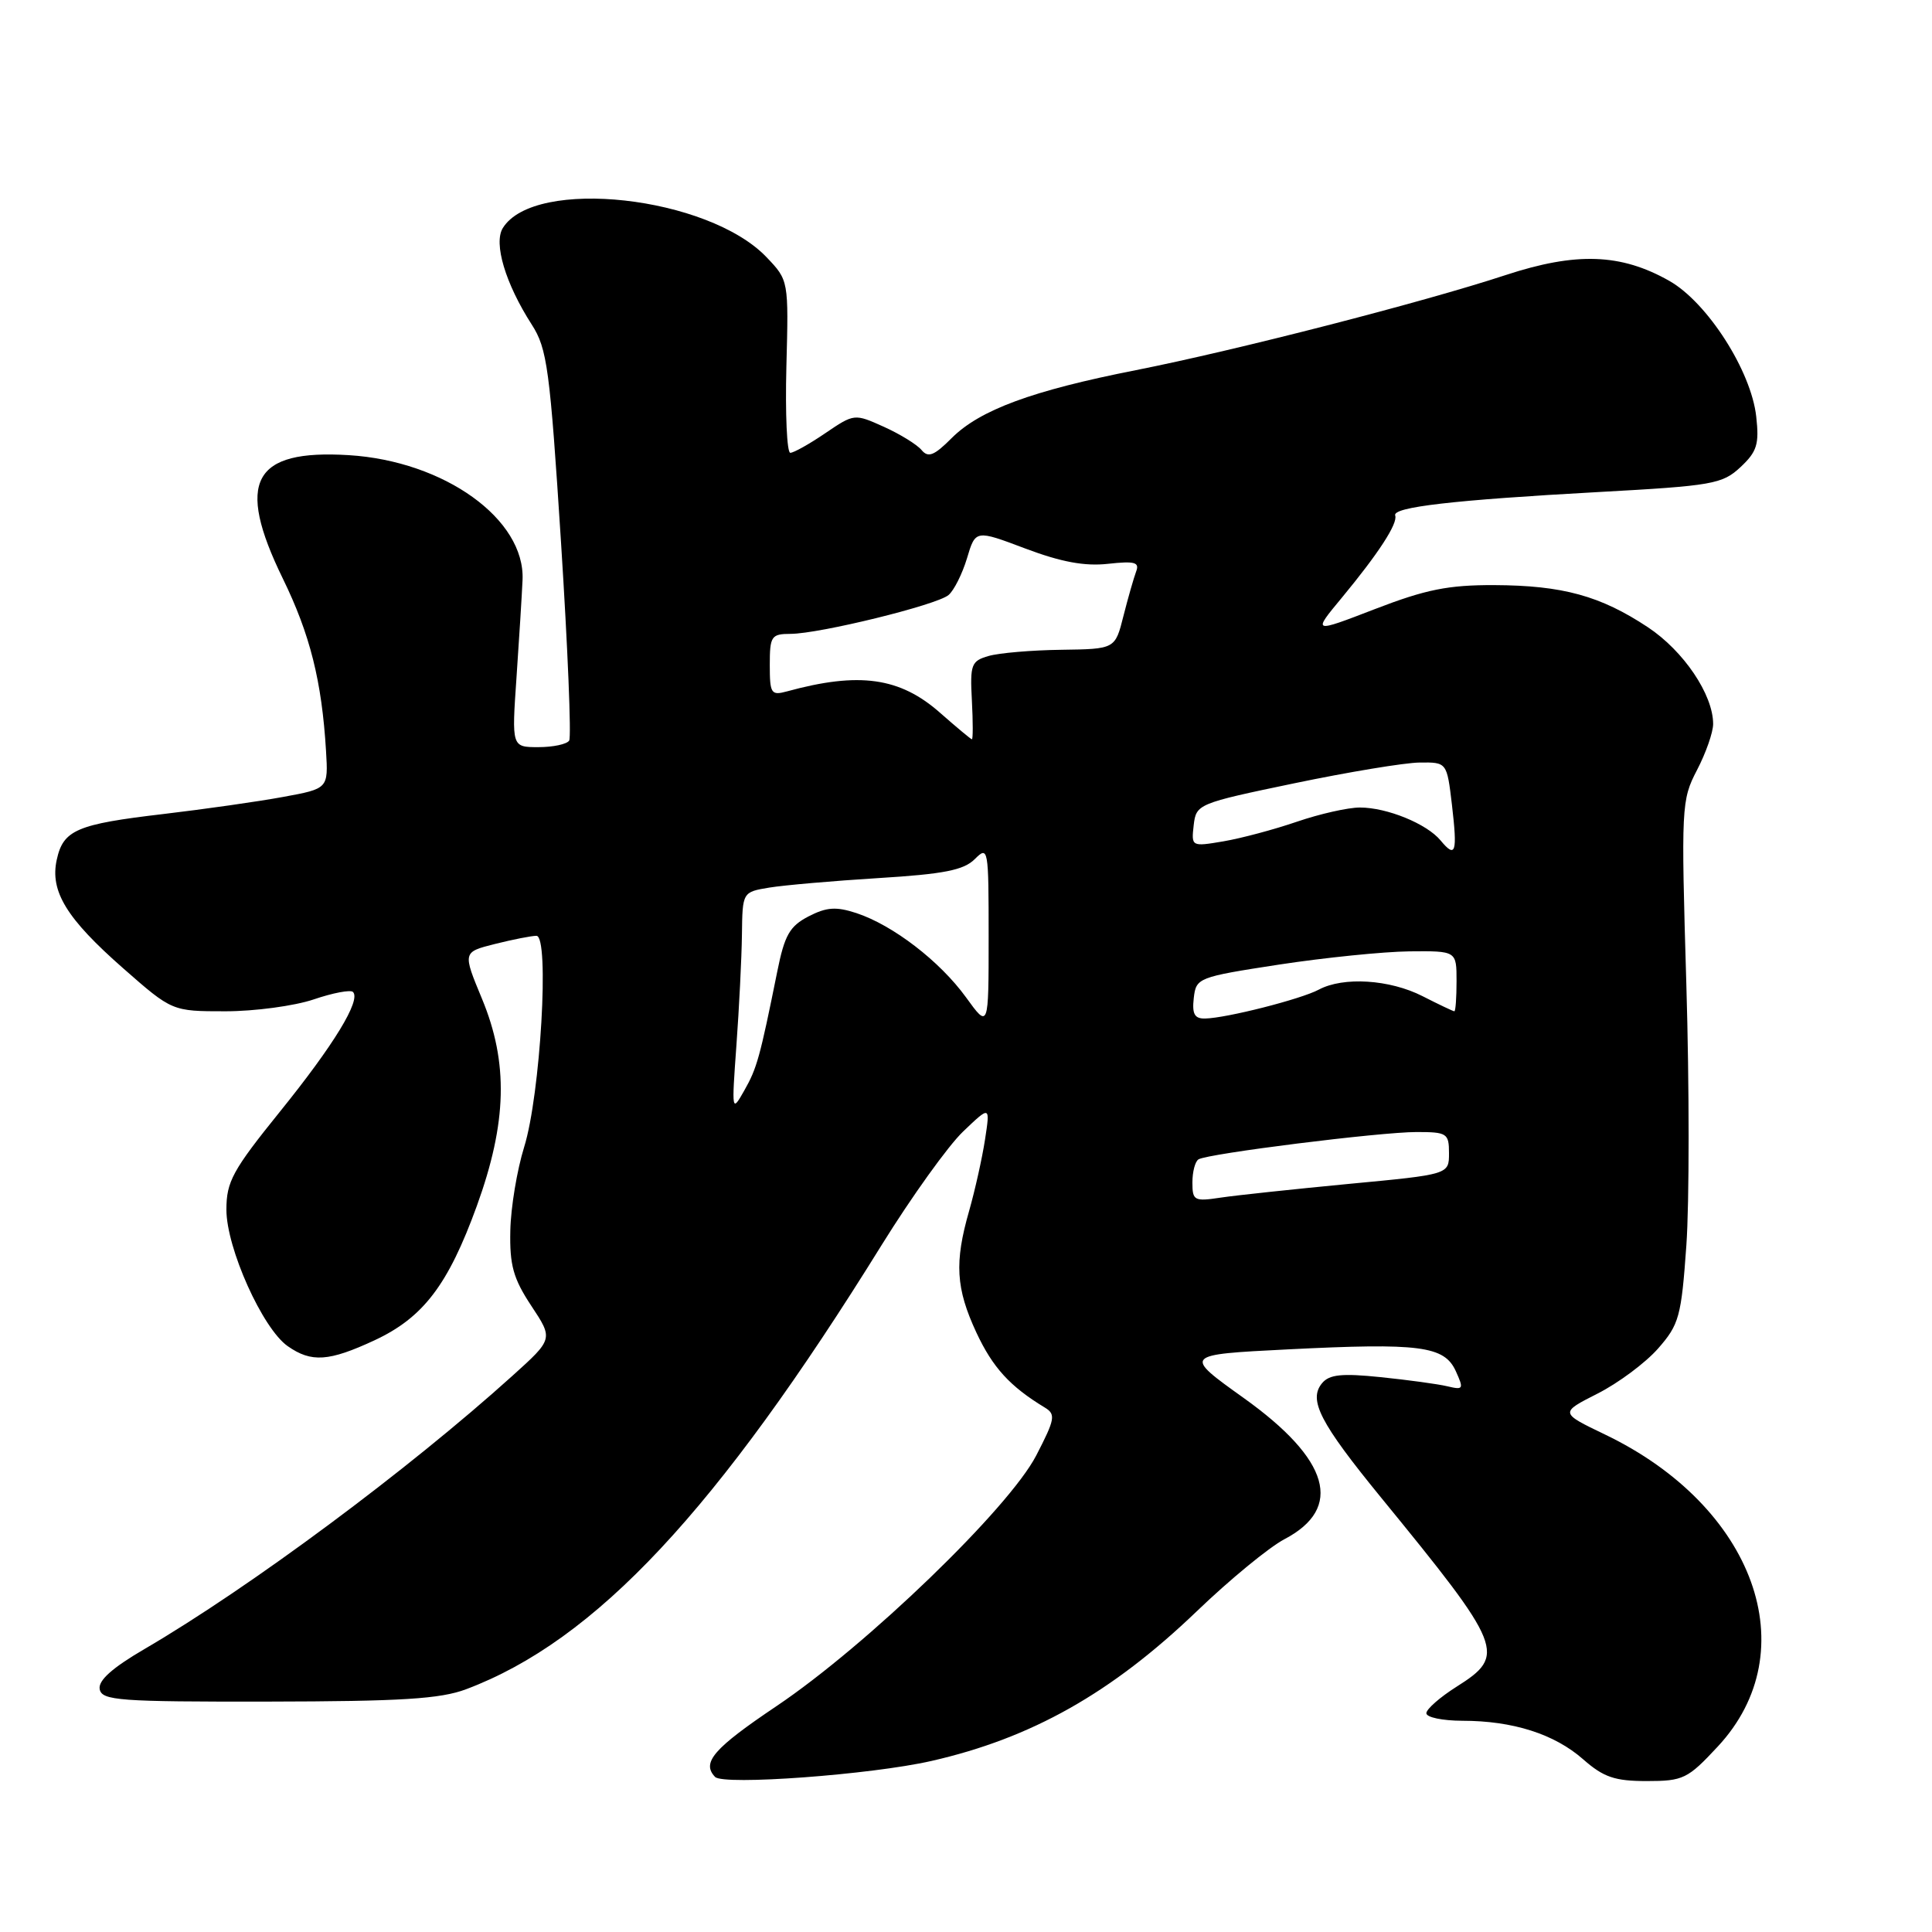 <?xml version="1.0" encoding="UTF-8" standalone="no"?>
<!DOCTYPE svg PUBLIC "-//W3C//DTD SVG 1.1//EN" "http://www.w3.org/Graphics/SVG/1.1/DTD/svg11.dtd" >
<svg xmlns="http://www.w3.org/2000/svg" xmlns:xlink="http://www.w3.org/1999/xlink" version="1.1" viewBox="0 0 256 256">
 <g >
 <path fill="currentColor"
d=" M 123.40 233.34 C 136.68 230.32 147.28 224.34 158.57 213.51 C 162.93 209.32 168.15 205.03 170.18 203.96 C 178.06 199.83 176.21 193.40 164.81 185.25 C 156.77 179.50 156.77 179.50 170.64 178.80 C 188.14 177.92 191.38 178.34 192.90 181.68 C 193.98 184.06 193.91 184.20 191.78 183.69 C 190.53 183.39 186.55 182.85 182.95 182.48 C 177.80 181.95 176.14 182.12 175.18 183.28 C 173.34 185.50 174.90 188.52 182.97 198.40 C 199.22 218.28 199.64 219.31 193.00 223.50 C 190.80 224.89 189.00 226.47 189.00 227.01 C 189.00 227.56 191.14 228.00 193.75 228.01 C 200.47 228.01 205.97 229.77 209.78 233.12 C 212.49 235.50 213.97 236.00 218.21 236.00 C 223.04 236.00 223.63 235.71 227.61 231.43 C 239.42 218.75 232.49 199.59 212.67 190.08 C 206.68 187.20 206.68 187.20 211.68 184.66 C 214.43 183.27 218.04 180.58 219.70 178.69 C 222.50 175.50 222.78 174.47 223.45 165.04 C 223.85 159.42 223.85 143.88 223.45 130.48 C 222.75 106.84 222.79 106.02 224.86 102.04 C 226.04 99.78 227.00 97.03 227.00 95.93 C 227.00 92.04 223.09 86.25 218.35 83.11 C 212.07 78.95 207.05 77.57 198.00 77.53 C 191.91 77.51 188.94 78.10 182.20 80.70 C 173.90 83.90 173.90 83.90 177.80 79.20 C 182.65 73.34 185.25 69.35 184.87 68.30 C 184.48 67.19 192.66 66.25 211.77 65.20 C 226.94 64.37 228.22 64.14 230.62 61.90 C 232.81 59.85 233.12 58.87 232.71 55.20 C 232.04 49.13 226.22 40.06 221.18 37.21 C 214.77 33.58 208.84 33.38 199.50 36.45 C 188.56 40.05 163.83 46.41 150.50 49.05 C 136.75 51.76 129.84 54.32 126.11 58.04 C 123.78 60.38 122.99 60.69 122.11 59.63 C 121.50 58.90 119.26 57.52 117.11 56.55 C 113.22 54.80 113.19 54.80 109.37 57.39 C 107.26 58.83 105.17 60.00 104.72 60.00 C 104.27 60.00 104.04 54.86 104.20 48.58 C 104.50 37.15 104.50 37.15 101.57 34.08 C 93.84 25.99 70.85 23.44 66.63 30.21 C 65.37 32.23 66.97 37.58 70.46 43.01 C 72.51 46.20 72.86 48.82 74.34 71.89 C 75.23 85.84 75.72 97.65 75.42 98.13 C 75.12 98.61 73.29 99.00 71.34 99.00 C 67.80 99.00 67.80 99.00 68.44 89.75 C 68.79 84.66 69.15 78.86 69.24 76.86 C 69.61 68.80 58.88 61.09 46.21 60.31 C 33.49 59.53 31.20 63.79 37.46 76.63 C 41.09 84.06 42.64 90.24 43.20 99.50 C 43.50 104.50 43.50 104.50 37.50 105.60 C 34.20 106.21 27.08 107.22 21.67 107.86 C 10.16 109.21 8.38 109.97 7.52 113.92 C 6.60 118.10 8.81 121.71 16.34 128.32 C 22.81 134.00 22.81 134.00 29.87 134.00 C 33.75 134.00 39.01 133.29 41.56 132.43 C 44.11 131.56 46.45 131.12 46.77 131.44 C 47.86 132.52 44.24 138.45 37.10 147.29 C 30.82 155.07 30.00 156.57 30.00 160.29 C 30.00 165.38 34.79 176.04 38.12 178.37 C 41.26 180.57 43.57 180.41 49.62 177.60 C 56.08 174.59 59.38 170.26 63.18 159.80 C 67.19 148.74 67.39 140.83 63.86 132.33 C 61.30 126.16 61.30 126.16 65.59 125.08 C 67.95 124.49 70.42 124.00 71.08 124.00 C 72.84 124.00 71.61 145.08 69.45 152.00 C 68.51 155.03 67.68 160.00 67.62 163.07 C 67.52 167.65 68.01 169.41 70.40 173.03 C 73.31 177.42 73.31 177.42 67.90 182.30 C 54.08 194.77 33.13 210.33 19.19 218.48 C 14.85 221.01 12.99 222.68 13.21 223.83 C 13.50 225.33 15.77 225.50 35.52 225.47 C 53.19 225.44 58.34 225.12 61.77 223.83 C 78.91 217.38 94.98 200.21 116.85 164.93 C 120.80 158.57 125.64 151.82 127.62 149.93 C 131.21 146.50 131.21 146.50 130.52 151.00 C 130.14 153.47 129.19 157.72 128.42 160.43 C 126.45 167.29 126.65 170.71 129.38 176.58 C 131.54 181.20 133.81 183.70 138.43 186.50 C 139.92 187.40 139.81 188.02 137.30 192.87 C 133.67 199.87 114.85 218.03 102.89 226.07 C 94.55 231.68 92.93 233.55 94.75 235.45 C 95.85 236.60 115.40 235.16 123.40 233.34 Z  M 158.00 156.69 C 158.00 155.27 158.36 153.89 158.81 153.62 C 160.04 152.86 182.85 150.00 187.71 150.00 C 191.74 150.00 192.00 150.17 192.00 152.81 C 192.00 155.62 192.00 155.62 178.75 156.87 C 171.46 157.57 163.81 158.38 161.75 158.69 C 158.24 159.22 158.00 159.09 158.00 156.69 Z  M 97.58 138.50 C 97.94 133.55 98.27 126.96 98.31 123.85 C 98.38 118.20 98.38 118.20 101.94 117.61 C 103.90 117.29 110.41 116.72 116.41 116.35 C 125.06 115.82 127.70 115.30 129.16 113.84 C 130.95 112.05 131.00 112.35 131.00 124.15 C 131.00 136.30 131.00 136.30 128.00 132.15 C 124.53 127.36 118.32 122.59 113.48 120.99 C 110.79 120.11 109.53 120.19 107.13 121.43 C 104.63 122.73 103.96 123.91 102.99 128.74 C 100.69 140.13 100.30 141.55 98.62 144.50 C 96.96 147.44 96.94 147.33 97.58 138.50 Z  M 158.18 132.25 C 158.49 129.56 158.72 129.47 169.50 127.81 C 175.55 126.89 183.31 126.10 186.75 126.06 C 193.00 126.00 193.00 126.00 193.00 130.00 C 193.00 132.20 192.87 134.00 192.71 134.00 C 192.55 134.00 190.66 133.10 188.50 132.00 C 184.15 129.78 178.00 129.39 174.75 131.13 C 172.40 132.39 162.50 134.91 159.68 134.96 C 158.29 134.99 157.94 134.37 158.18 132.25 Z  M 190.89 111.37 C 189.06 109.15 183.78 107.00 180.19 107.00 C 178.61 107.00 174.86 107.85 171.85 108.88 C 168.85 109.91 164.47 111.08 162.12 111.48 C 157.87 112.20 157.85 112.18 158.17 109.35 C 158.50 106.54 158.69 106.46 171.50 103.79 C 178.65 102.30 186.13 101.06 188.11 101.04 C 191.72 101.00 191.72 101.00 192.39 106.64 C 193.13 113.00 192.89 113.78 190.89 111.37 Z  M 124.60 94.48 C 119.25 89.74 113.84 88.99 104.25 91.62 C 102.18 92.18 102.00 91.90 102.00 88.12 C 102.00 84.29 102.20 84.00 104.75 83.99 C 108.58 83.98 124.08 80.18 125.68 78.85 C 126.40 78.25 127.50 76.06 128.13 73.98 C 129.26 70.19 129.26 70.19 135.88 72.69 C 140.61 74.47 143.73 75.05 146.81 74.71 C 150.37 74.32 151.02 74.50 150.54 75.74 C 150.23 76.58 149.47 79.22 148.86 81.63 C 147.76 86.00 147.76 86.00 140.63 86.10 C 136.71 86.15 132.38 86.52 131.00 86.92 C 128.70 87.58 128.52 88.04 128.78 92.82 C 128.93 95.67 128.93 97.98 128.78 97.96 C 128.63 97.94 126.75 96.37 124.60 94.48 Z "/>
</g>
</svg>
